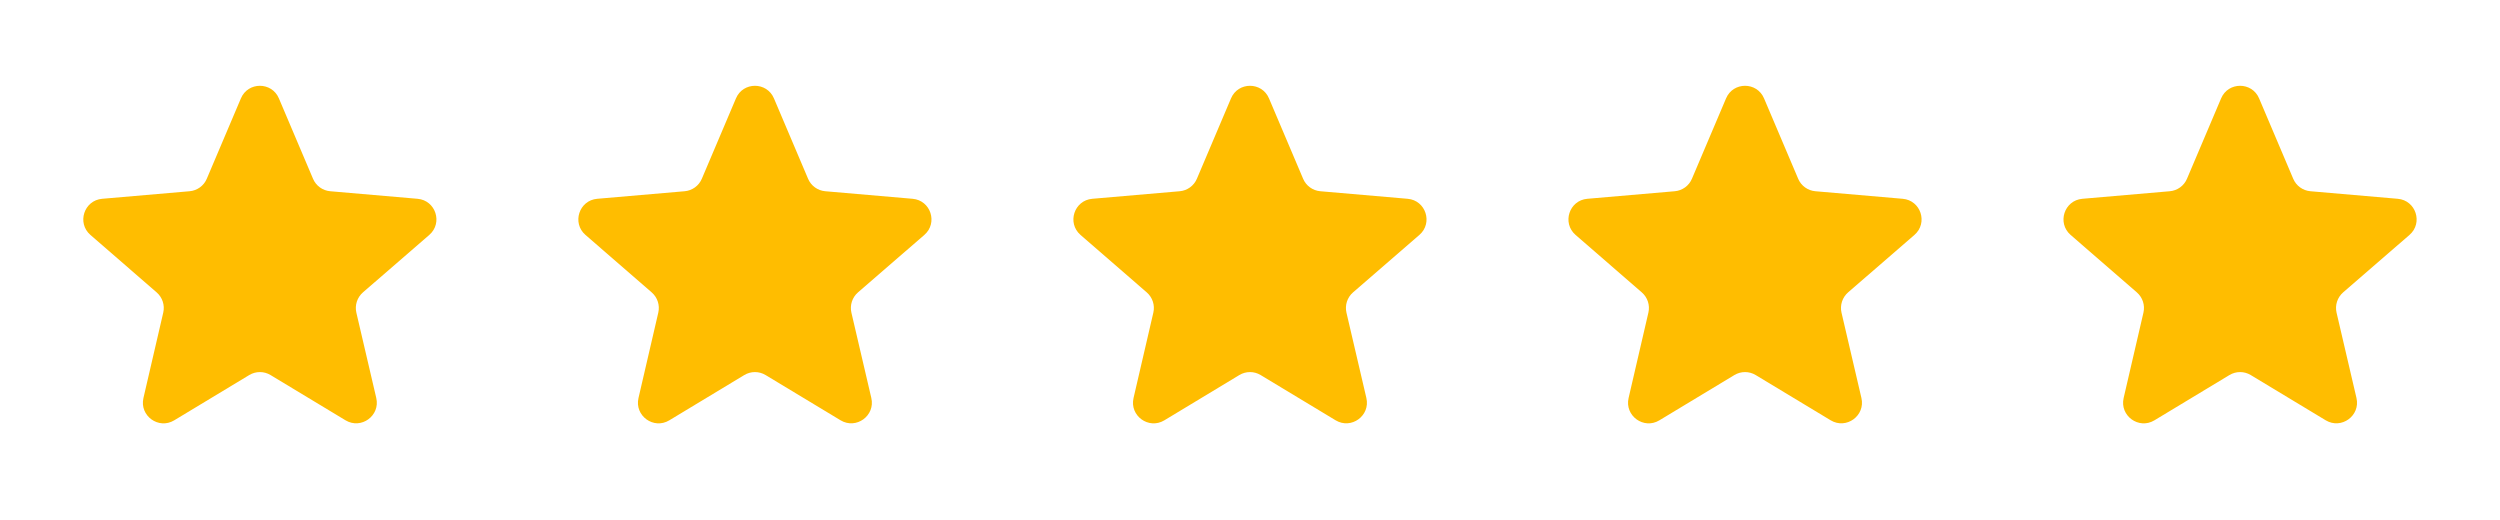<svg width="101" height="21" viewBox="0 0 101 21" fill="none" xmlns="http://www.w3.org/2000/svg">
<path d="M10.069 15.152C10.334 14.992 10.666 14.992 10.93 15.152L13.959 16.98C14.59 17.36 15.369 16.795 15.201 16.077L14.397 12.632C14.327 12.33 14.43 12.015 14.663 11.812L17.343 9.491C17.9 9.009 17.603 8.094 16.869 8.031L13.341 7.726C13.034 7.7 12.766 7.506 12.646 7.222L11.267 3.974C10.98 3.297 10.02 3.297 9.733 3.974L8.354 7.222C8.234 7.506 7.966 7.7 7.659 7.726L4.128 8.031C3.394 8.094 3.097 9.008 3.653 9.491L6.329 11.813C6.562 12.015 6.665 12.33 6.595 12.63L5.795 16.08C5.629 16.797 6.407 17.362 7.037 16.982L10.069 15.152Z" fill="#FFBD00"/>
<path d="M30.069 15.152C30.334 14.992 30.666 14.992 30.93 15.152L33.959 16.98C34.59 17.36 35.369 16.795 35.201 16.077L34.397 12.632C34.327 12.33 34.429 12.015 34.663 11.812L37.343 9.491C37.9 9.009 37.603 8.094 36.869 8.031L33.341 7.726C33.034 7.7 32.766 7.506 32.646 7.222L31.267 3.974C30.98 3.297 30.02 3.297 29.733 3.974L28.354 7.222C28.233 7.506 27.966 7.7 27.659 7.726L24.128 8.031C23.395 8.094 23.097 9.008 23.653 9.491L26.329 11.813C26.562 12.015 26.665 12.33 26.595 12.63L25.795 16.08C25.629 16.797 26.407 17.362 27.038 16.982L30.069 15.152Z" fill="#FFBD00"/>
<path d="M50.069 15.152C50.334 14.992 50.666 14.992 50.93 15.152L53.959 16.98C54.59 17.36 55.369 16.795 55.201 16.077L54.397 12.632C54.327 12.33 54.429 12.015 54.663 11.812L57.343 9.491C57.9 9.009 57.603 8.094 56.869 8.031L53.341 7.726C53.034 7.7 52.766 7.506 52.646 7.222L51.267 3.974C50.98 3.297 50.02 3.297 49.733 3.974L48.354 7.222C48.233 7.506 47.966 7.7 47.659 7.726L44.128 8.031C43.395 8.094 43.097 9.008 43.653 9.491L46.329 11.813C46.562 12.015 46.665 12.33 46.595 12.63L45.795 16.08C45.629 16.797 46.407 17.362 47.038 16.982L50.069 15.152Z" fill="#FFBD00"/>
<path d="M70.069 15.152C70.334 14.992 70.666 14.992 70.93 15.152L73.959 16.98C74.59 17.36 75.369 16.795 75.201 16.077L74.397 12.632C74.327 12.33 74.43 12.015 74.663 11.812L77.343 9.491C77.9 9.009 77.603 8.094 76.869 8.031L73.341 7.726C73.034 7.7 72.766 7.506 72.646 7.222L71.267 3.974C70.98 3.297 70.02 3.297 69.733 3.974L68.354 7.222C68.234 7.506 67.966 7.7 67.659 7.726L64.128 8.031C63.395 8.094 63.097 9.008 63.653 9.491L66.329 11.813C66.562 12.015 66.665 12.33 66.595 12.63L65.795 16.08C65.629 16.797 66.407 17.362 67.037 16.982L70.069 15.152Z" fill="#FFBD00"/>
<path d="M90.069 15.152C90.334 14.992 90.666 14.992 90.93 15.152L93.959 16.98C94.59 17.36 95.369 16.795 95.201 16.077L94.397 12.632C94.327 12.33 94.43 12.015 94.663 11.812L97.343 9.491C97.9 9.009 97.603 8.094 96.869 8.031L93.341 7.726C93.034 7.7 92.766 7.506 92.646 7.222L91.267 3.974C90.98 3.297 90.02 3.297 89.733 3.974L88.354 7.222C88.234 7.506 87.966 7.7 87.659 7.726L84.128 8.031C83.394 8.094 83.097 9.008 83.653 9.491L86.329 11.813C86.562 12.015 86.665 12.33 86.595 12.63L85.795 16.08C85.629 16.797 86.407 17.362 87.037 16.982L90.069 15.152Z" fill="#FFBD00"/>
</svg>
